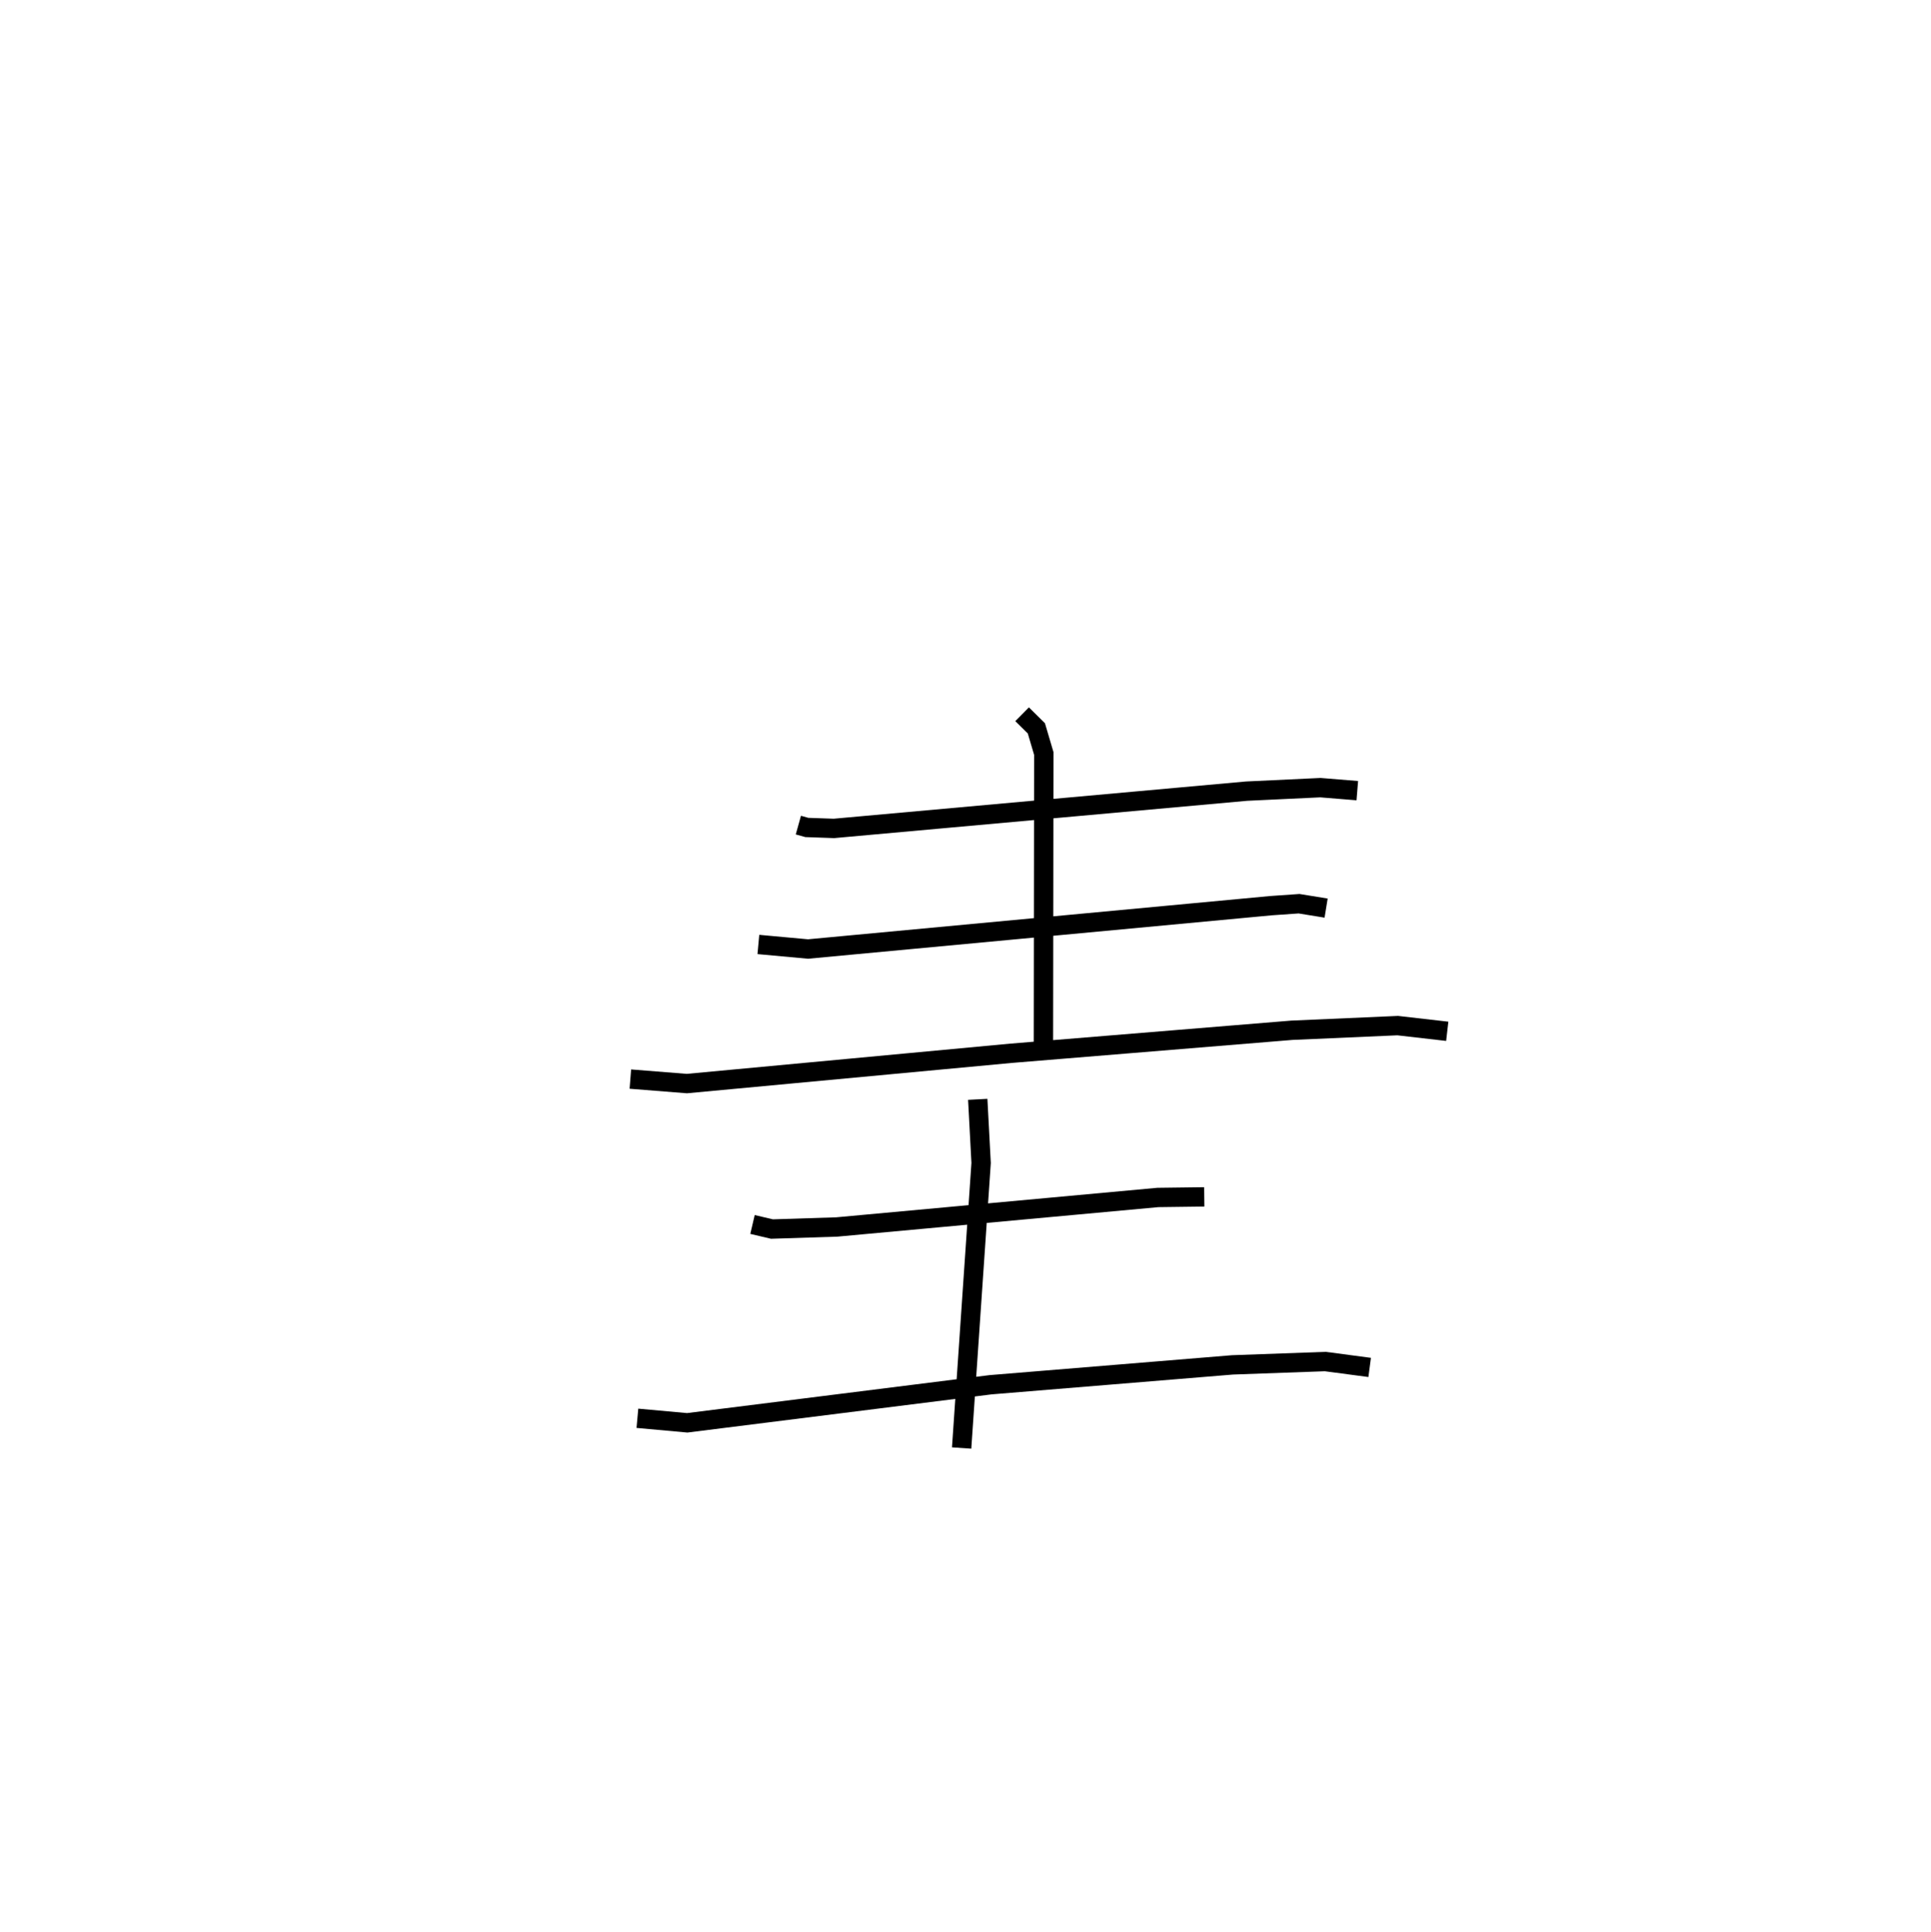 <?xml version="1.0" encoding="utf-8" ?>
<svg baseProfile="full" height="99.822" version="1.1" width="99.795" xmlns="http://www.w3.org/2000/svg" xmlns:ev="http://www.w3.org/2001/xml-events" xmlns:xlink="http://www.w3.org/1999/xlink"><defs /><rect fill="white" height="99.822" width="99.795" x="0" y="0" /><path d="M25,25 m0.0,0.0 m16.26,17.637 l0.437,0.122 1.402,0.049 l21.327,-1.926 3.811,-0.18 l1.909,0.155 m-30.953,7.948 l2.566,0.235 23.929,-2.24 l1.448,-0.101 1.398,0.227 m-35.957,8.835 l2.92,0.232 16.76,-1.566 l14.509,-1.189 5.467,-0.24 l2.562,0.294 m-21.972,-16.383 l0.737,0.728 0.384,1.299 l-0.02,15.764 m-3.394,2.107 l0.175,3.289 -1.007,14.729 m-10.808,-11.551 l1.006,0.236 3.352,-0.107 l16.59,-1.525 2.399,-0.031 m-29.296,11.442 l2.576,0.234 15.674,-1.967 l12.507,-1.027 4.793,-0.172 l2.294,0.304 " fill="none" stroke="black" stroke-width="1" /></svg>